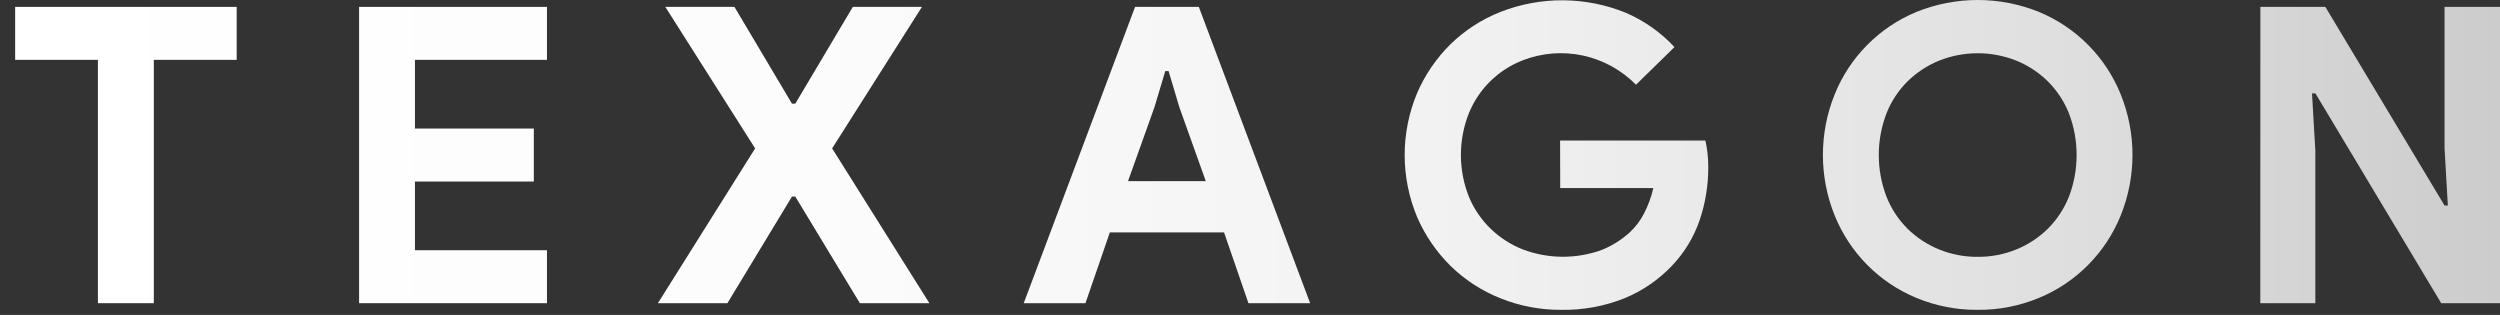 <svg width="127" height="16" viewBox="0 0 127 16" fill="none" xmlns="http://www.w3.org/2000/svg">
<rect x="0" y="0" width="127" height="16" fill="#333333" stroke="none"/>
<path d="M4.974 15.402V3.04H0.77V0.35H12.023V3.04H7.814V15.402H4.974Z" fill="url(#paint0_linear_1_19)"/>
<path d="M21.079 3.04V6.53H27.117V9.222H21.079V12.711H27.786V15.402H18.242V0.35H27.786V3.04H21.079Z" fill="url(#paint1_linear_1_19)"/>
<path d="M38.361 7.539L33.799 0.35H37.31L40.233 5.268H40.4L43.323 0.35H46.834L42.272 7.539L47.213 15.402H43.681L40.4 9.984H40.233L36.952 15.402H33.421L38.361 7.539Z" fill="url(#paint2_linear_1_19)"/>
<path d="M57.662 0.35H60.9L66.555 15.402H63.421L62.182 11.807H56.38L55.141 15.402H52.006L57.662 0.35ZM61.253 9.2L59.908 5.437L59.364 3.609H59.196L58.649 5.437L57.304 9.2H61.253Z" fill="url(#paint3_linear_1_19)"/>
<path d="M79.253 7.14H86.633C86.68 7.341 86.716 7.545 86.738 7.75C86.766 7.987 86.78 8.226 86.78 8.465C86.786 9.394 86.637 10.318 86.338 11.197C86.043 12.052 85.568 12.833 84.945 13.489C84.266 14.208 83.442 14.774 82.527 15.15C81.505 15.559 80.411 15.759 79.31 15.74C78.249 15.747 77.197 15.547 76.214 15.15C75.273 14.775 74.415 14.218 73.69 13.51C72.968 12.797 72.389 11.952 71.987 11.02C71.572 10.024 71.357 8.955 71.357 7.876C71.357 6.797 71.572 5.728 71.987 4.733C72.389 3.8 72.968 2.954 73.69 2.242C74.419 1.534 75.281 0.978 76.226 0.605C78.273 -0.196 80.549 -0.181 82.586 0.647C83.524 1.049 84.368 1.644 85.063 2.392L83.108 4.305C82.374 3.558 81.437 3.042 80.412 2.821C79.388 2.601 78.322 2.687 77.346 3.067C76.735 3.305 76.179 3.664 75.711 4.123C75.243 4.582 74.874 5.131 74.624 5.737C74.077 7.107 74.077 8.635 74.624 10.005C74.88 10.619 75.259 11.174 75.739 11.634C76.209 12.084 76.762 12.437 77.367 12.674C78.657 13.159 80.077 13.166 81.372 12.696C81.894 12.485 82.375 12.182 82.792 11.803C83.088 11.529 83.333 11.205 83.516 10.846C83.728 10.437 83.887 10.002 83.99 9.553H79.259L79.253 7.14Z" fill="url(#paint4_linear_1_19)"/>
<path d="M100.467 15.74C99.396 15.749 98.333 15.541 97.344 15.13C96.411 14.743 95.565 14.174 94.854 13.456C94.143 12.738 93.582 11.886 93.203 10.95C92.404 8.974 92.404 6.765 93.203 4.79C93.582 3.853 94.143 3.001 94.854 2.284C95.565 1.566 96.411 0.997 97.344 0.61C99.347 -0.203 101.587 -0.203 103.589 0.61C104.523 0.997 105.369 1.566 106.08 2.284C106.791 3.001 107.352 3.853 107.731 4.79C108.53 6.765 108.53 8.974 107.731 10.95C107.352 11.886 106.791 12.738 106.08 13.456C105.369 14.174 104.523 14.743 103.589 15.13C102.6 15.541 101.538 15.749 100.467 15.74ZM100.467 13.047C101.141 13.053 101.809 12.925 102.433 12.67C103.029 12.427 103.572 12.07 104.031 11.619C104.496 11.154 104.861 10.599 105.104 9.988C105.622 8.627 105.622 7.123 105.104 5.762C104.861 5.152 104.496 4.597 104.031 4.133C103.572 3.682 103.029 3.325 102.433 3.082C101.171 2.579 99.763 2.579 98.501 3.082C97.905 3.326 97.362 3.683 96.903 4.133C96.438 4.597 96.073 5.151 95.832 5.762C95.312 7.123 95.312 8.628 95.832 9.988C96.073 10.6 96.438 11.155 96.903 11.619C97.362 12.069 97.905 12.427 98.501 12.67C99.125 12.925 99.793 13.053 100.467 13.047Z" fill="url(#paint5_linear_1_19)"/>
<path d="M114.827 0.35H118.128L124.183 10.44H124.351L124.183 7.539V0.35H127V15.402H124.014L117.623 4.743H117.45L117.619 7.645V15.402H114.823L114.827 0.35Z" fill="url(#paint6_linear_1_19)"/>
<defs>
<linearGradient id="paint0_linear_1_19" x1="0.77" y1="7.875" x2="127" y2="7.875" gradientUnits="userSpaceOnUse">
<stop stop-color="white"/>
<stop offset="0.32" stop-color="#FCFCFC"/>
<stop offset="0.57" stop-color="#F2F2F2"/>
<stop offset="0.8" stop-color="#E1E1E1"/>
<stop offset="1" stop-color="#CCCCCC"/>
</linearGradient>
<linearGradient id="paint1_linear_1_19" x1="0.77" y1="7.875" x2="127" y2="7.875" gradientUnits="userSpaceOnUse">
<stop stop-color="white"/>
<stop offset="0.32" stop-color="#FCFCFC"/>
<stop offset="0.57" stop-color="#F2F2F2"/>
<stop offset="0.8" stop-color="#E1E1E1"/>
<stop offset="1" stop-color="#CCCCCC"/>
</linearGradient>
<linearGradient id="paint2_linear_1_19" x1="0.77" y1="7.875" x2="127" y2="7.875" gradientUnits="userSpaceOnUse">
<stop stop-color="white"/>
<stop offset="0.32" stop-color="#FCFCFC"/>
<stop offset="0.57" stop-color="#F2F2F2"/>
<stop offset="0.8" stop-color="#E1E1E1"/>
<stop offset="1" stop-color="#CCCCCC"/>
</linearGradient>
<linearGradient id="paint3_linear_1_19" x1="0.77" y1="7.875" x2="127" y2="7.875" gradientUnits="userSpaceOnUse">
<stop stop-color="white"/>
<stop offset="0.32" stop-color="#FCFCFC"/>
<stop offset="0.57" stop-color="#F2F2F2"/>
<stop offset="0.8" stop-color="#E1E1E1"/>
<stop offset="1" stop-color="#CCCCCC"/>
</linearGradient>
<linearGradient id="paint4_linear_1_19" x1="0.769" y1="7.875" x2="127" y2="7.875" gradientUnits="userSpaceOnUse">
<stop stop-color="white"/>
<stop offset="0.32" stop-color="#FCFCFC"/>
<stop offset="0.57" stop-color="#F2F2F2"/>
<stop offset="0.8" stop-color="#E1E1E1"/>
<stop offset="1" stop-color="#CCCCCC"/>
</linearGradient>
<linearGradient id="paint5_linear_1_19" x1="0.77" y1="7.875" x2="127" y2="7.875" gradientUnits="userSpaceOnUse">
<stop stop-color="white"/>
<stop offset="0.32" stop-color="#FCFCFC"/>
<stop offset="0.57" stop-color="#F2F2F2"/>
<stop offset="0.8" stop-color="#E1E1E1"/>
<stop offset="1" stop-color="#CCCCCC"/>
</linearGradient>
<linearGradient id="paint6_linear_1_19" x1="0.77" y1="7.875" x2="127" y2="7.875" gradientUnits="userSpaceOnUse">
<stop stop-color="white"/>
<stop offset="0.32" stop-color="#FCFCFC"/>
<stop offset="0.57" stop-color="#F2F2F2"/>
<stop offset="0.8" stop-color="#E1E1E1"/>
<stop offset="1" stop-color="#CCCCCC"/>
</linearGradient>
</defs>
</svg>
